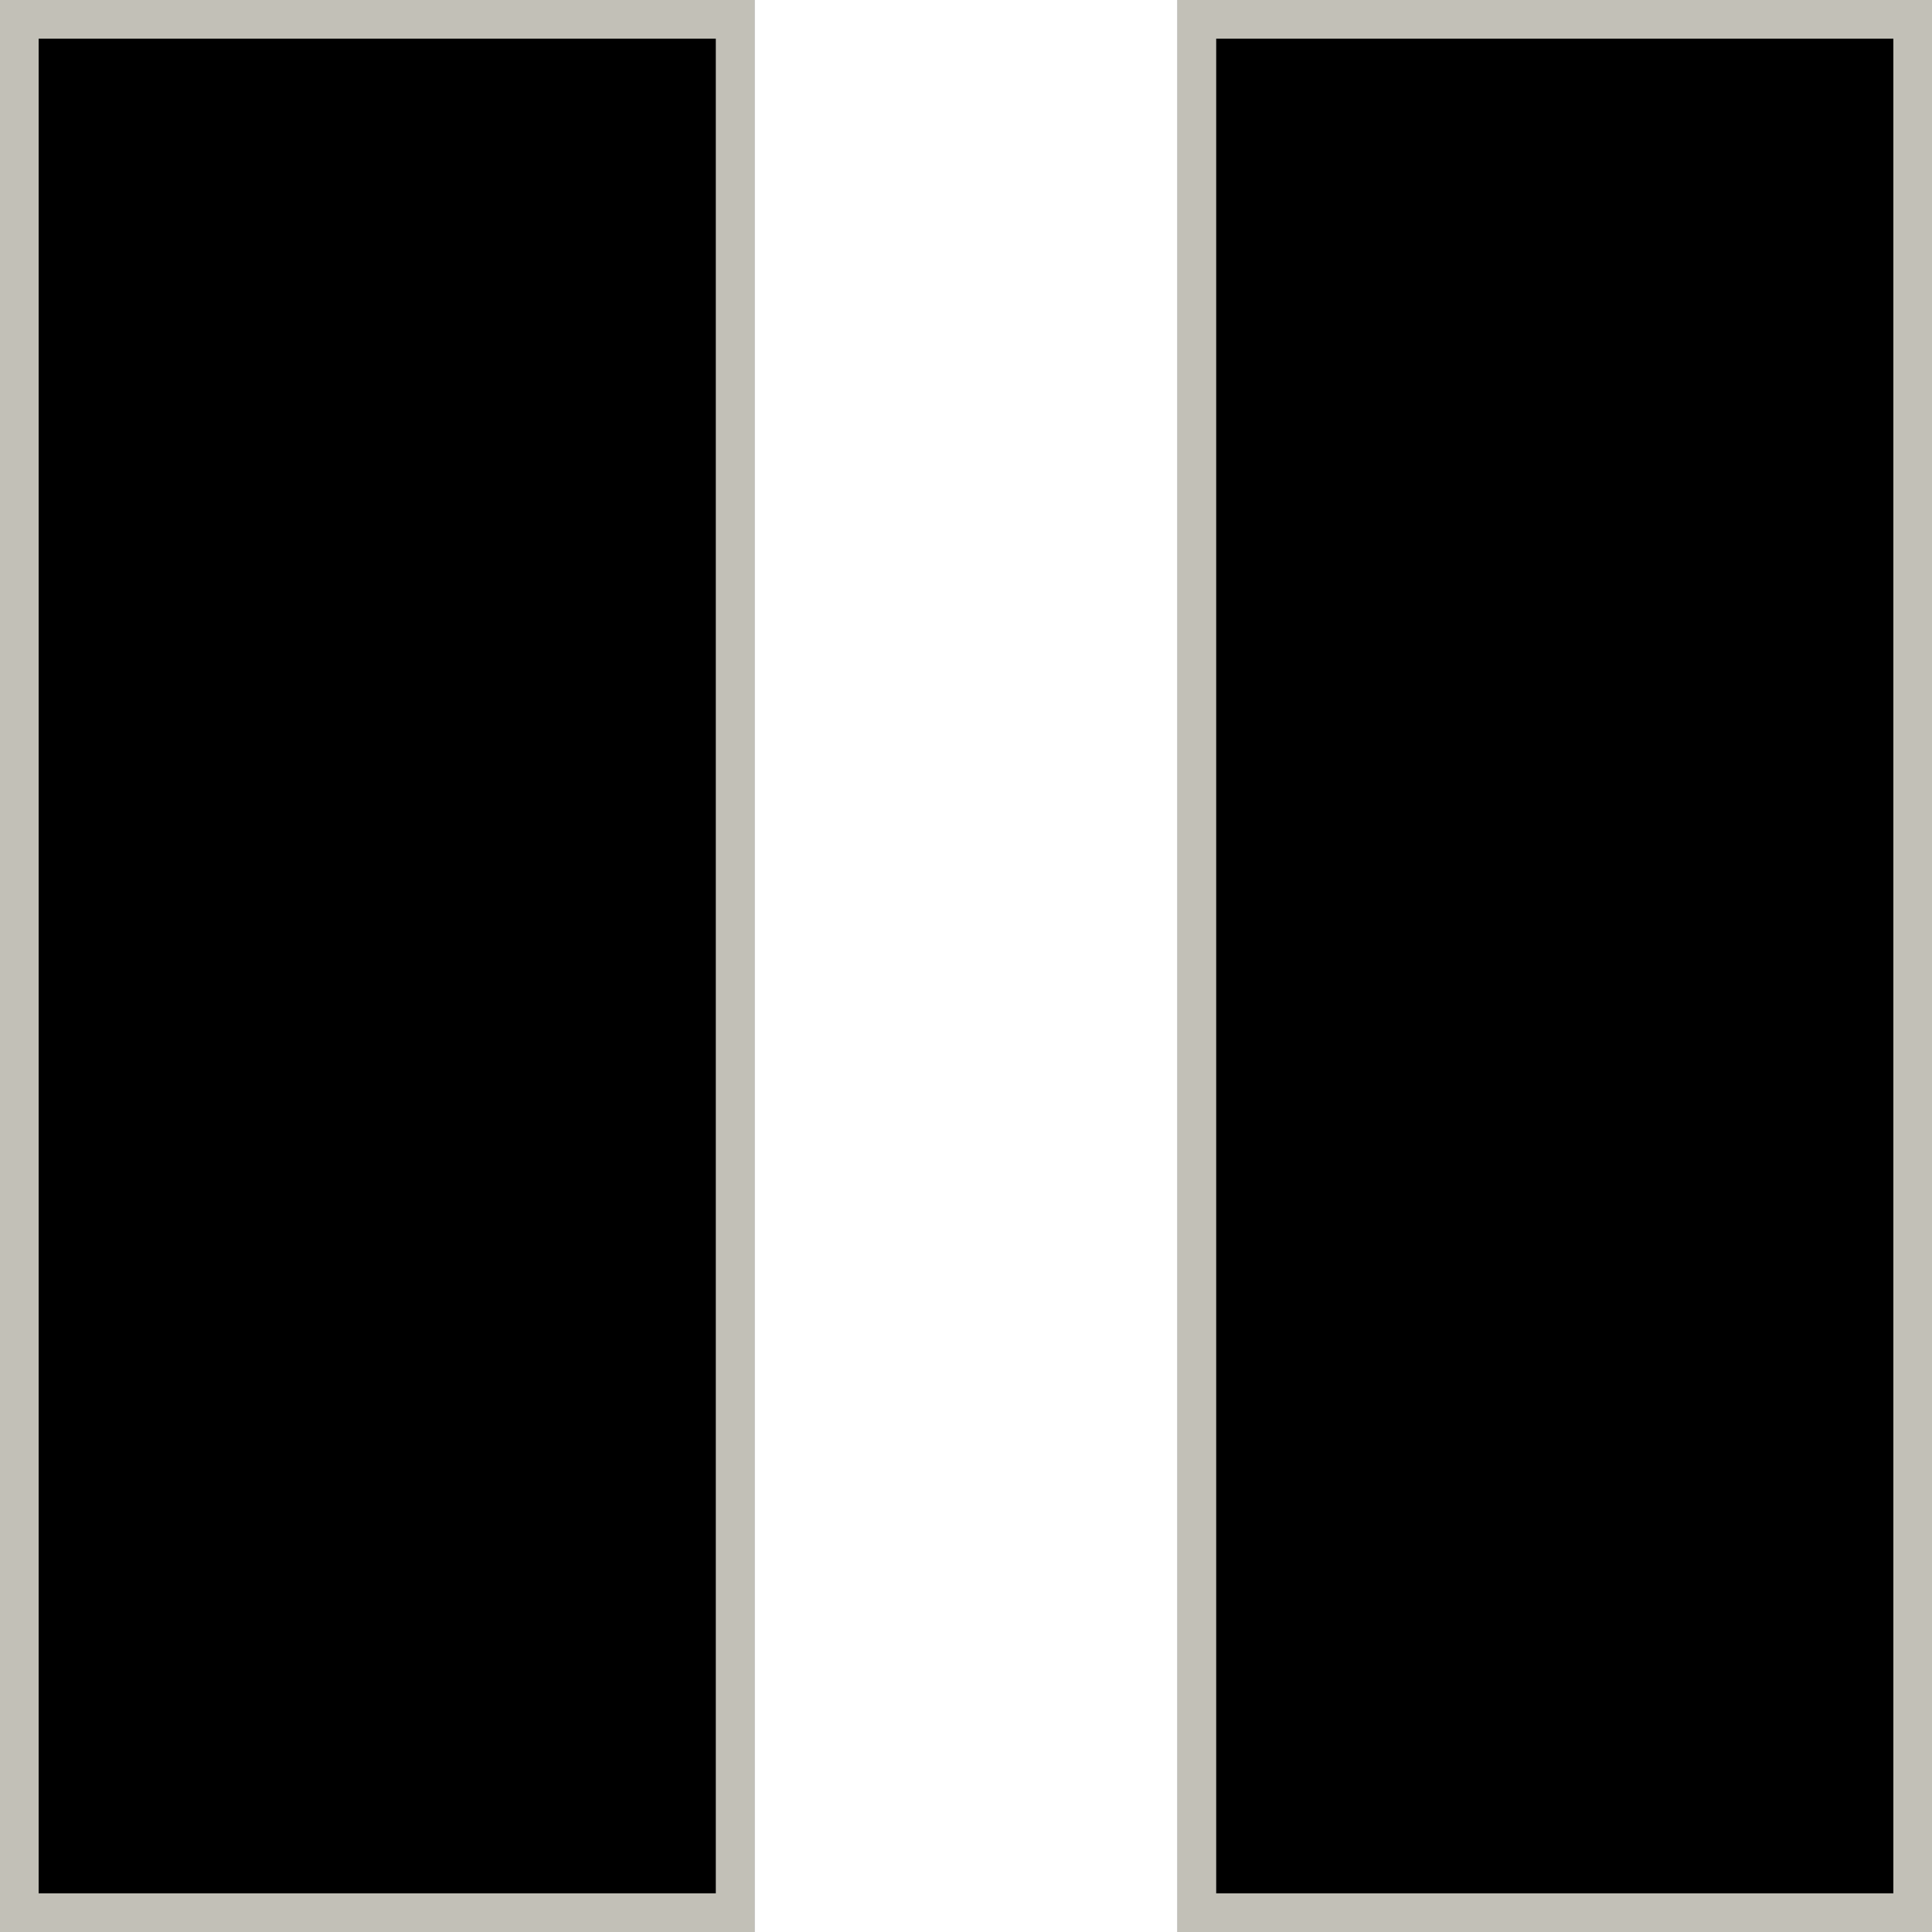 <svg width="100" height="100" fill="none" xmlns="http://www.w3.org/2000/svg"><g filter="url(#a)"><path fill="#000" d="M0 0h39.05v100H0z"/><path stroke="#FFFCF1" stroke-opacity=".76" stroke-width="2" d="M1 1h37.05v98H1z"/></g><g filter="url(#b)"><path fill="#000" d="M60.95 0H100v100H60.95z"/><path stroke="#FFFCF1" stroke-opacity=".76" stroke-width="2" d="M61.95 1H99v98H61.95z"/></g><defs><filter id="a" x="-50" y="-50" width="139.05" height="200" filterUnits="userSpaceOnUse" color-interpolation-filters="sRGB"><feFlood flood-opacity="0" result="BackgroundImageFix"/><feGaussianBlur in="BackgroundImage" stdDeviation="25"/><feComposite in2="SourceAlpha" operator="in" result="effect1_backgroundBlur_20_9"/><feBlend in="SourceGraphic" in2="effect1_backgroundBlur_20_9" result="shape"/></filter><filter id="b" x="10.95" y="-50" width="139.05" height="200" filterUnits="userSpaceOnUse" color-interpolation-filters="sRGB"><feFlood flood-opacity="0" result="BackgroundImageFix"/><feGaussianBlur in="BackgroundImage" stdDeviation="25"/><feComposite in2="SourceAlpha" operator="in" result="effect1_backgroundBlur_20_9"/><feBlend in="SourceGraphic" in2="effect1_backgroundBlur_20_9" result="shape"/></filter></defs></svg>